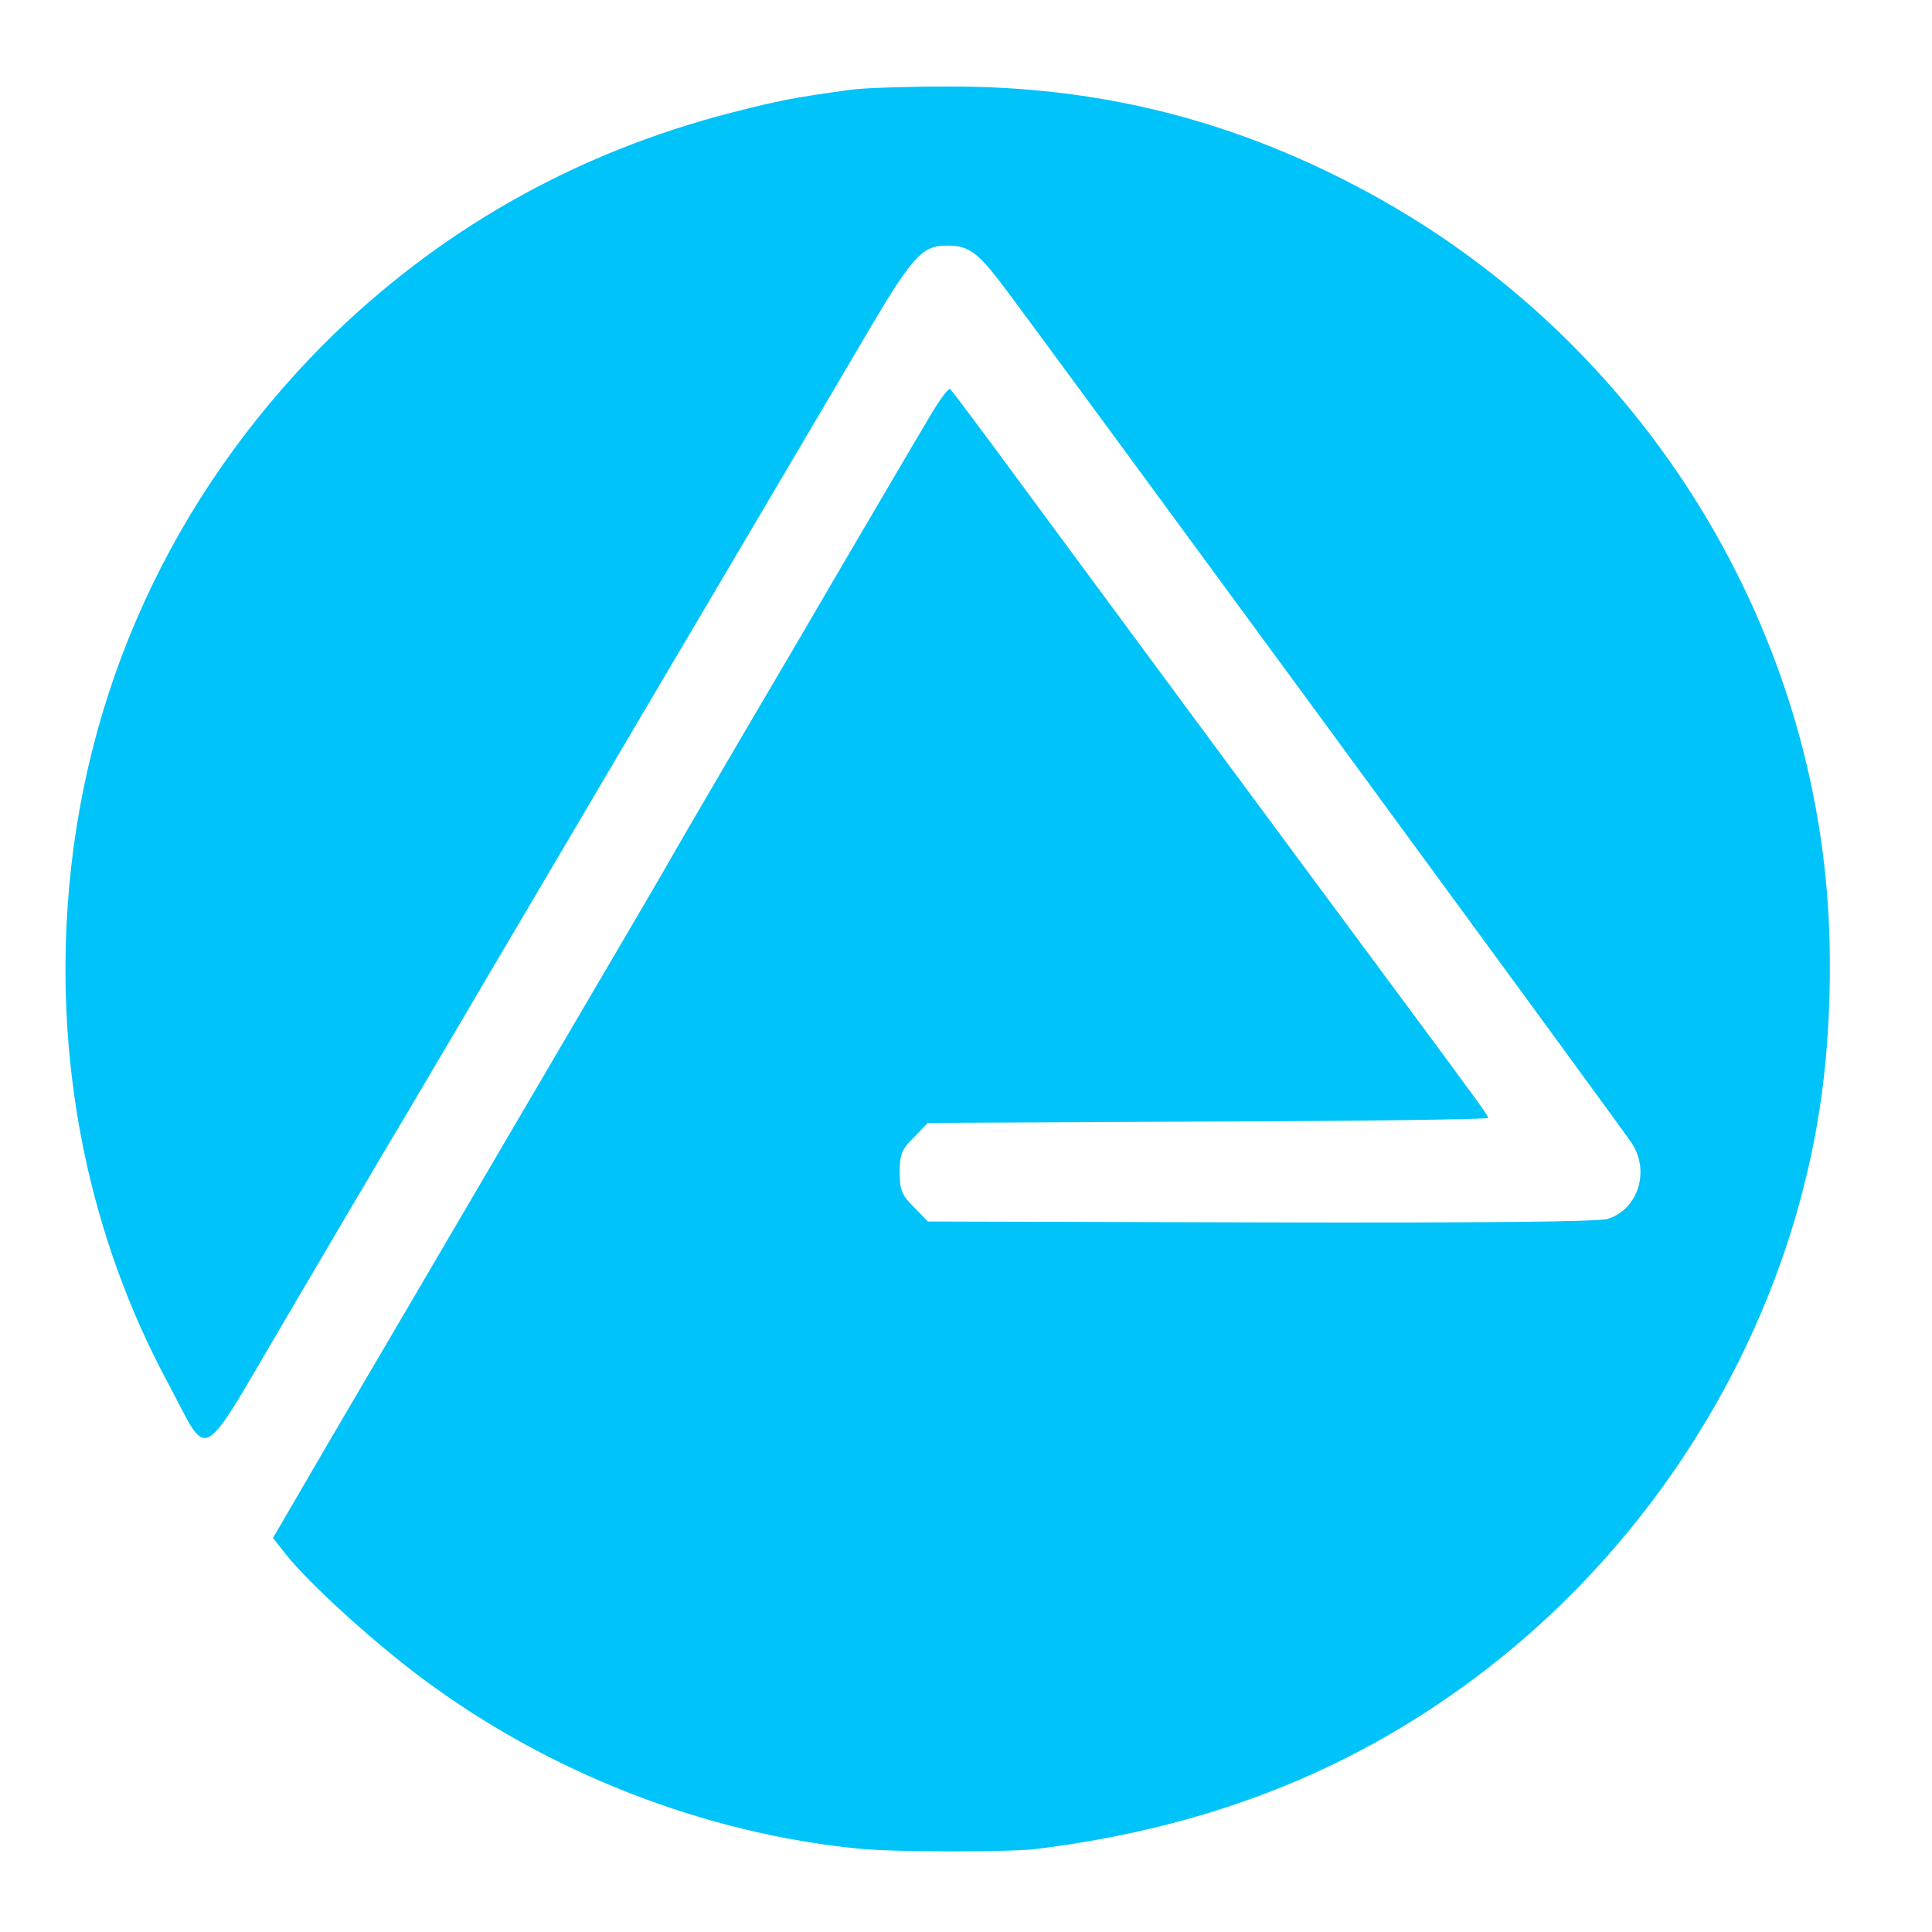<svg xmlns="http://www.w3.org/2000/svg" version="1.0" width="431" height="431" preserveAspectRatio="xMidYMid meet" style=""><rect id="backgroundrect" width="100%" height="100%" x="0" y="0" fill="none" stroke="none"/>

<g class="currentLayer" style=""><title>Layer 1</title><g transform="translate(0,431) scale(0.1,-0.1) " fill="#00c3f9" stroke="none" id="svg_1" class="selected" fill-opacity="1">
<path d="M1900 4110 c-132 -18 -161 -24 -267 -51 -351 -90 -657 -264 -910 -516 -340 -342 -539 -776 -572 -1253 -26 -376 51 -743 222 -1062 97 -180 65 -198 272 153 98 167 220 374 271 459 50 85 150 254 221 375 184 312 444 753 593 1005 70 118 166 282 214 363 90 152 114 178 163 179 52 2 73 -13 131 -90 60 -78 1360 -1851 1400 -1909 44 -62 18 -150 -51 -172 -21 -7 -287 -9 -774 -8 l-743 2 -31 32 c-27 26 -32 39 -32 78 0 39 5 52 32 78 l31 32 625 3 c344 1 625 5 625 8 0 5 -15 26 -195 269 -264 356 -700 946 -843 1140 -85 116 -158 213 -162 217 -3 5 -28 -29 -54 -75 -27 -45 -101 -172 -166 -282 -64 -110 -177 -303 -252 -430 -74 -126 -146 -250 -160 -275 -14 -25 -162 -277 -328 -560 -166 -283 -358 -611 -427 -728 l-124 -213 30 -38 c51 -64 196 -196 304 -276 280 -209 627 -345 972 -379 75 -8 335 -8 395 -1 406 50 744 189 1040 428 309 250 541 596 654 977 55 187 80 368 78 585 -4 715 -414 1383 -1053 1718 -290 153 -586 225 -914 224 -88 0 -185 -3 -215 -7z" id="svg_2" fill="#00c3f9" fill-opacity="1"/>
</g></g></svg>
